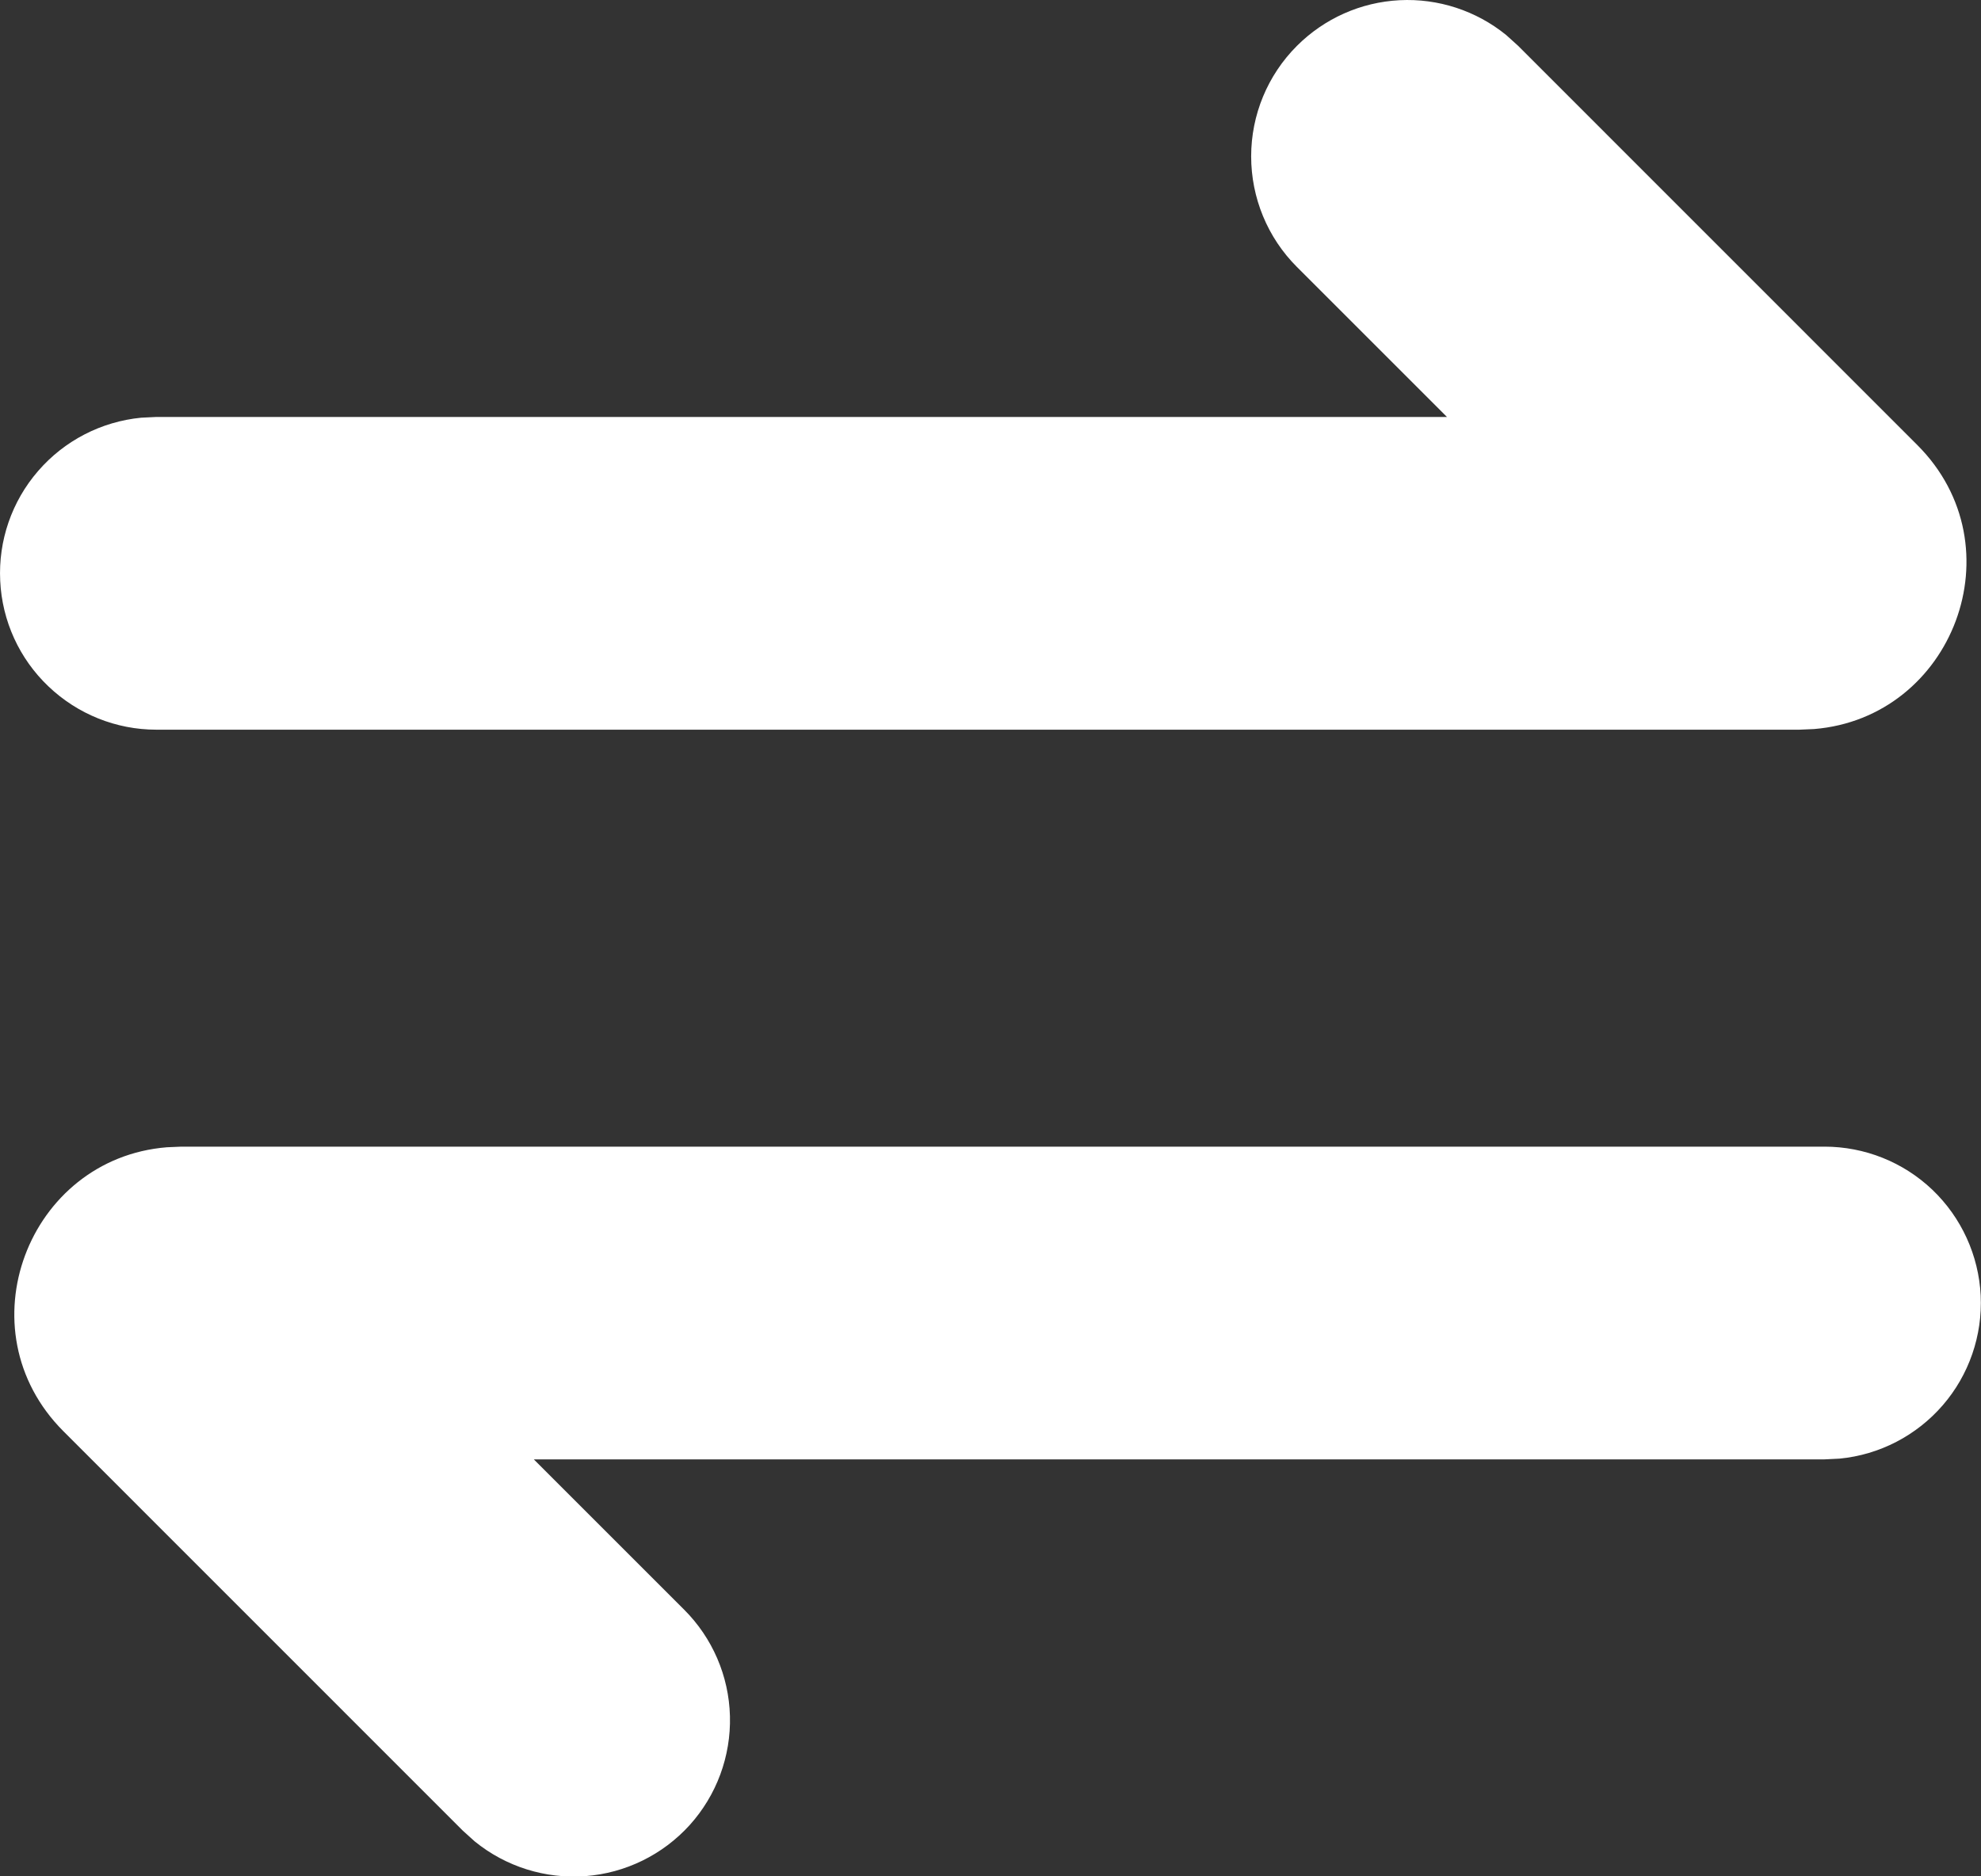 
<svg width="19" height="18" viewBox="0 0 19 18" fill="none" xmlns="http://www.w3.org/2000/svg">
<rect x="0" y="0" width="19" height="18" fill="#333333" stroke="none"/>
<path d="M17.499 11C17.884 11 18.255 11.148 18.534 11.414C18.812 11.68 18.978 12.043 18.997 12.428C19.015 12.812 18.885 13.19 18.633 13.481C18.381 13.772 18.027 13.956 17.643 13.993L17.499 14H5.12L6.56 15.44C6.833 15.712 6.991 16.078 7.001 16.463C7.011 16.848 6.873 17.222 6.615 17.508C6.357 17.793 5.999 17.969 5.615 17.998C5.231 18.027 4.85 17.907 4.552 17.664L4.438 17.561L0.609 13.731C-0.365 12.757 0.269 11.114 1.6 11.006L1.74 11H17.499ZM12.439 0.44C12.702 0.177 13.052 0.021 13.423 0.002C13.793 -0.017 14.158 0.102 14.446 0.336L14.56 0.439L18.389 4.269C19.363 5.243 18.729 6.886 17.398 6.994L17.258 7H1.499C1.114 7 0.744 6.851 0.465 6.585C0.186 6.32 0.02 5.957 0.002 5.572C-0.017 5.187 0.113 4.81 0.365 4.519C0.617 4.227 0.972 4.044 1.355 4.007L1.499 4H13.878L12.438 2.56C12.157 2.279 12 1.897 12 1.5C12 1.102 12.158 0.721 12.439 0.44Z" 
fill="white"/>
</svg>
